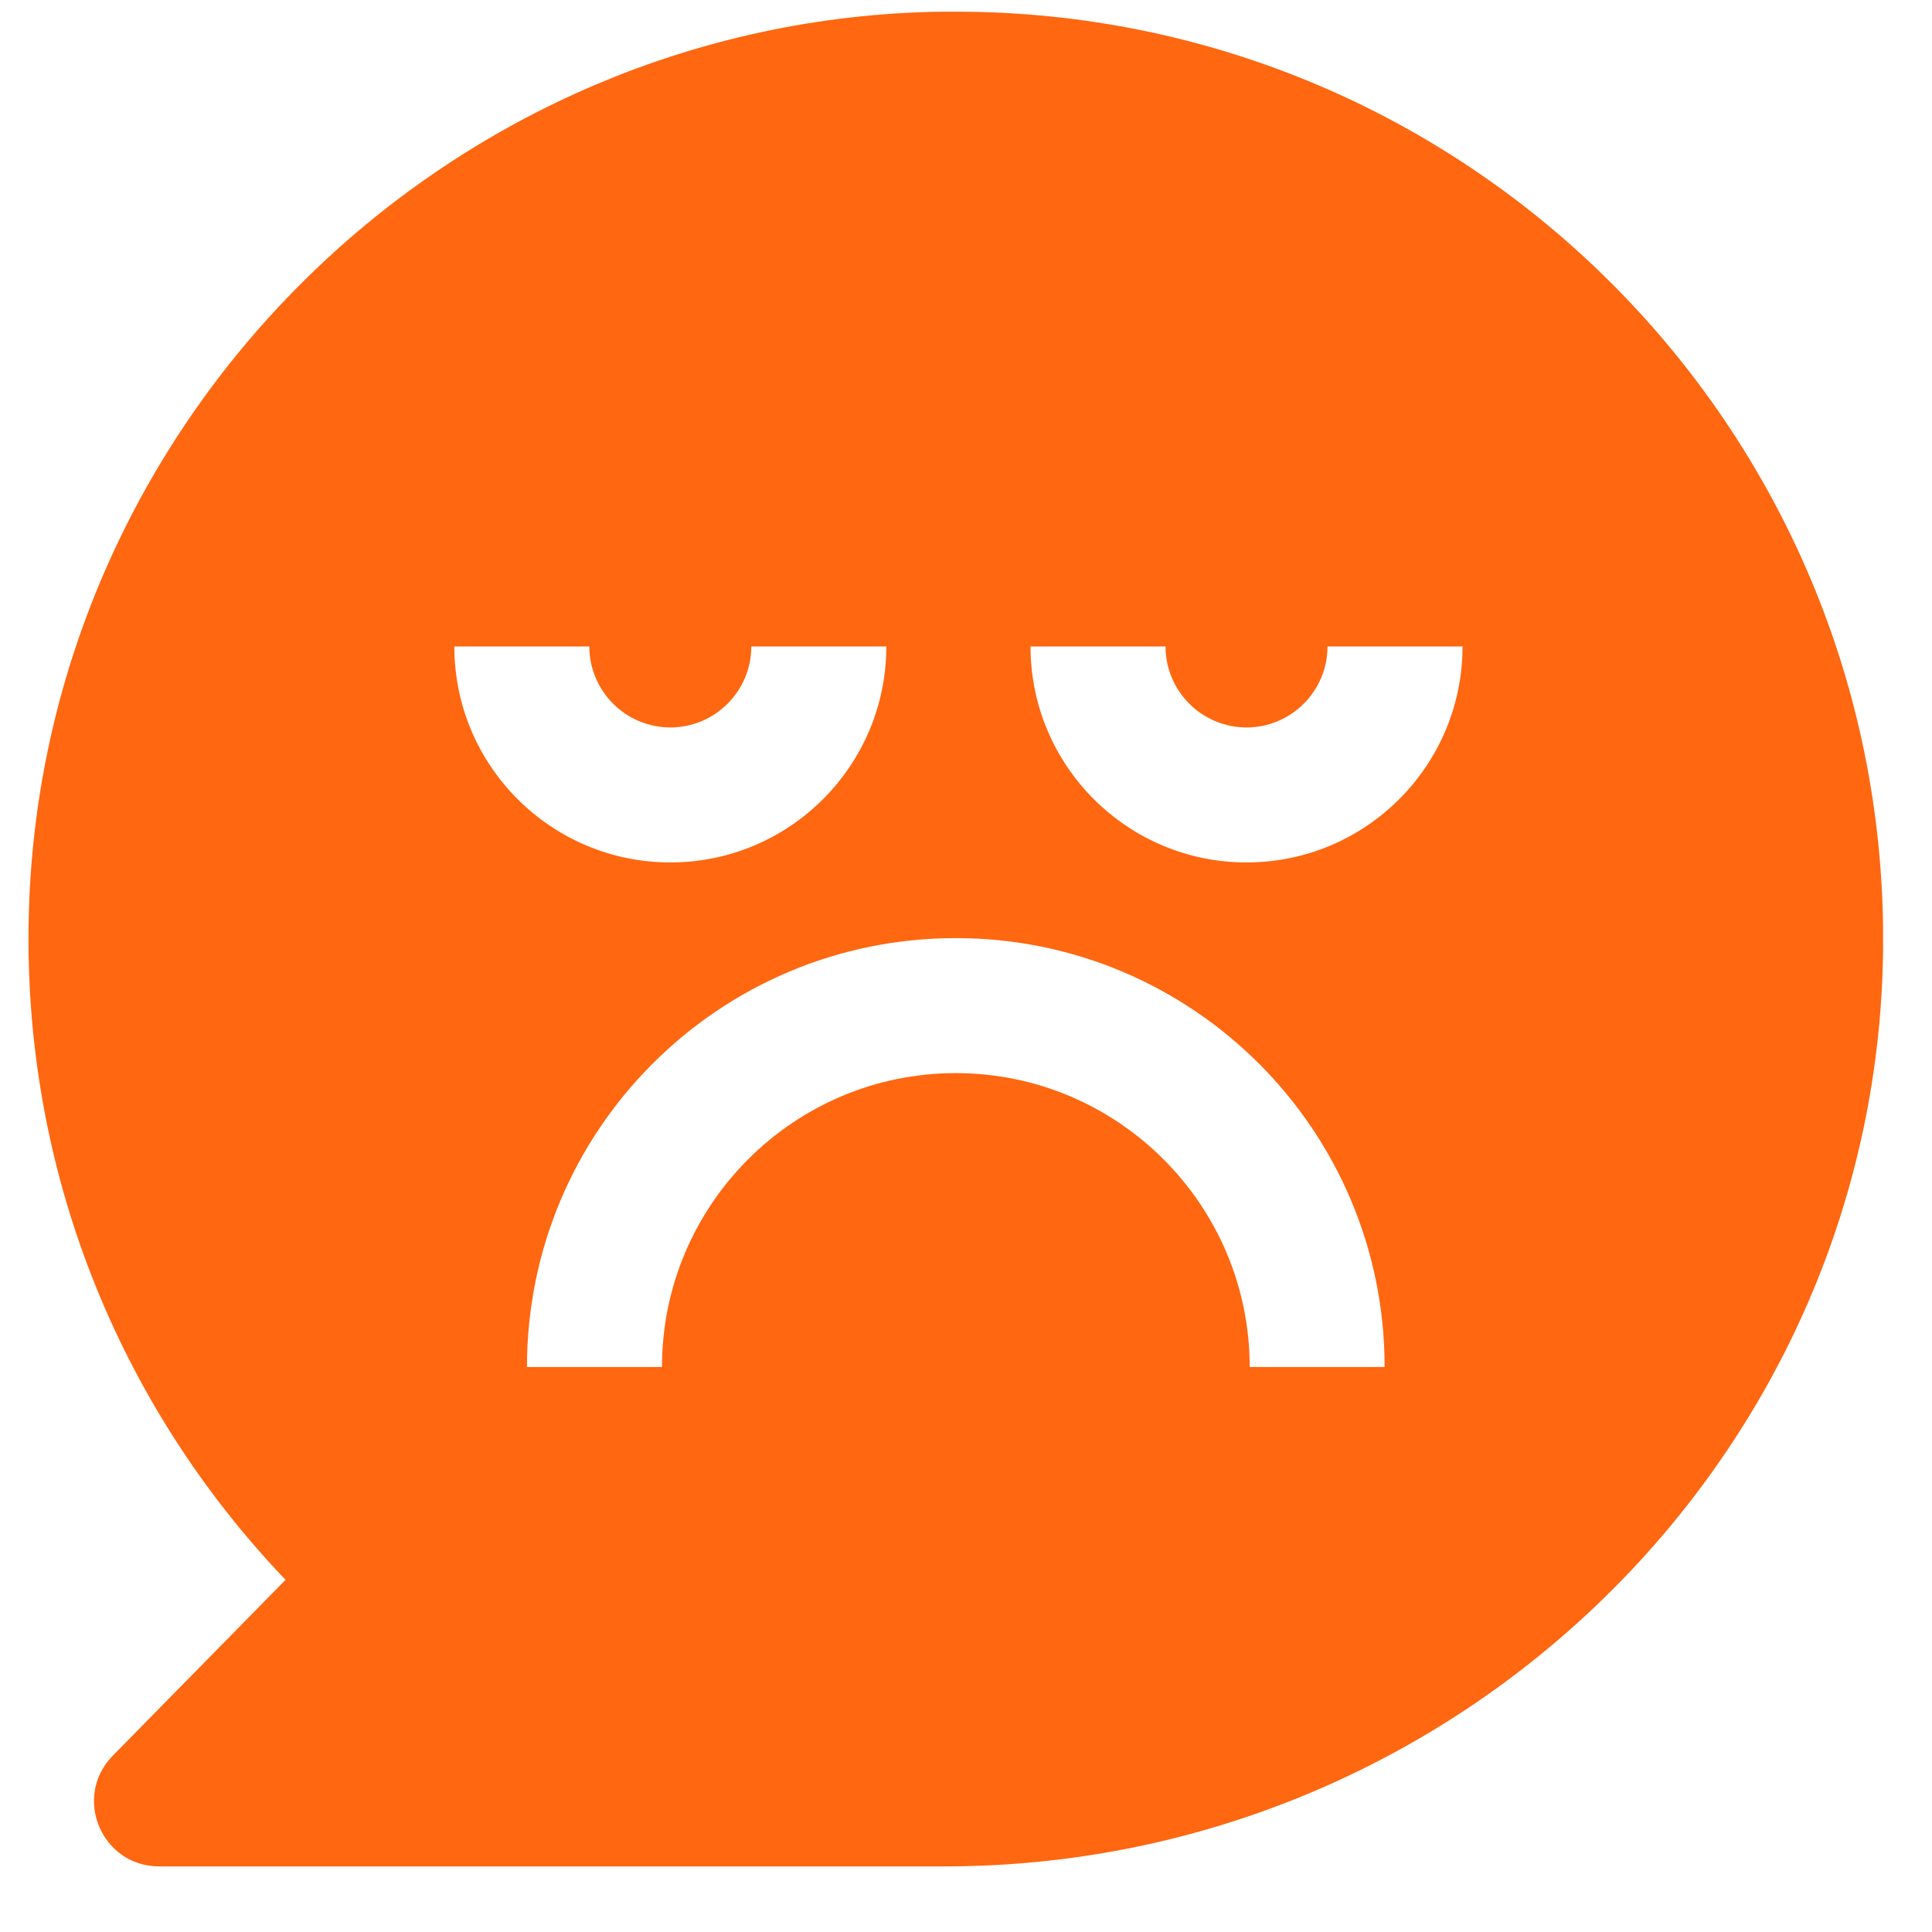 <svg width="25" height="25" viewBox="0 0 25 25" fill="none" xmlns="http://www.w3.org/2000/svg">
<g clip-path="url(#clip0_342_1260)">
<path fill-rule="evenodd" clip-rule="evenodd" d="M12.032 0.154C12.145 0.151 12.257 0.149 12.367 0.149V0.151C19.004 0.151 24.382 5.538 24.368 12.177C24.354 18.818 18.863 24.151 12.223 24.151H2.059C1.313 24.151 0.936 23.252 1.459 22.719L3.695 20.443C1.557 18.207 0.275 15.146 0.374 11.787C0.56 5.463 5.708 0.328 12.032 0.154ZM12.368 13.886C10.272 13.886 8.566 15.592 8.566 17.689H6.819C6.819 14.623 9.303 12.139 12.368 12.139C15.433 12.139 17.917 14.623 17.917 17.689H16.171C16.171 15.592 14.464 13.886 12.368 13.886ZM16.13 9.413C15.552 9.413 15.082 8.943 15.082 8.365H13.335C13.335 9.908 14.587 11.16 16.13 11.16C17.673 11.16 18.925 9.908 18.925 8.365H17.178C17.178 8.943 16.707 9.413 16.13 9.413ZM7.626 8.365C7.626 8.943 8.097 9.413 8.674 9.413C9.252 9.413 9.722 8.943 9.722 8.365H11.469C11.469 9.908 10.217 11.16 8.674 11.16C7.131 11.16 5.879 9.908 5.879 8.365H7.626Z" fill="#FF6711"/>
</g>
<defs>
<clipPath id="clip0_342_1260">
<rect width="24" height="24" fill="white" transform="translate(0.367 0.151)"/>
</clipPath>
</defs>
</svg>
